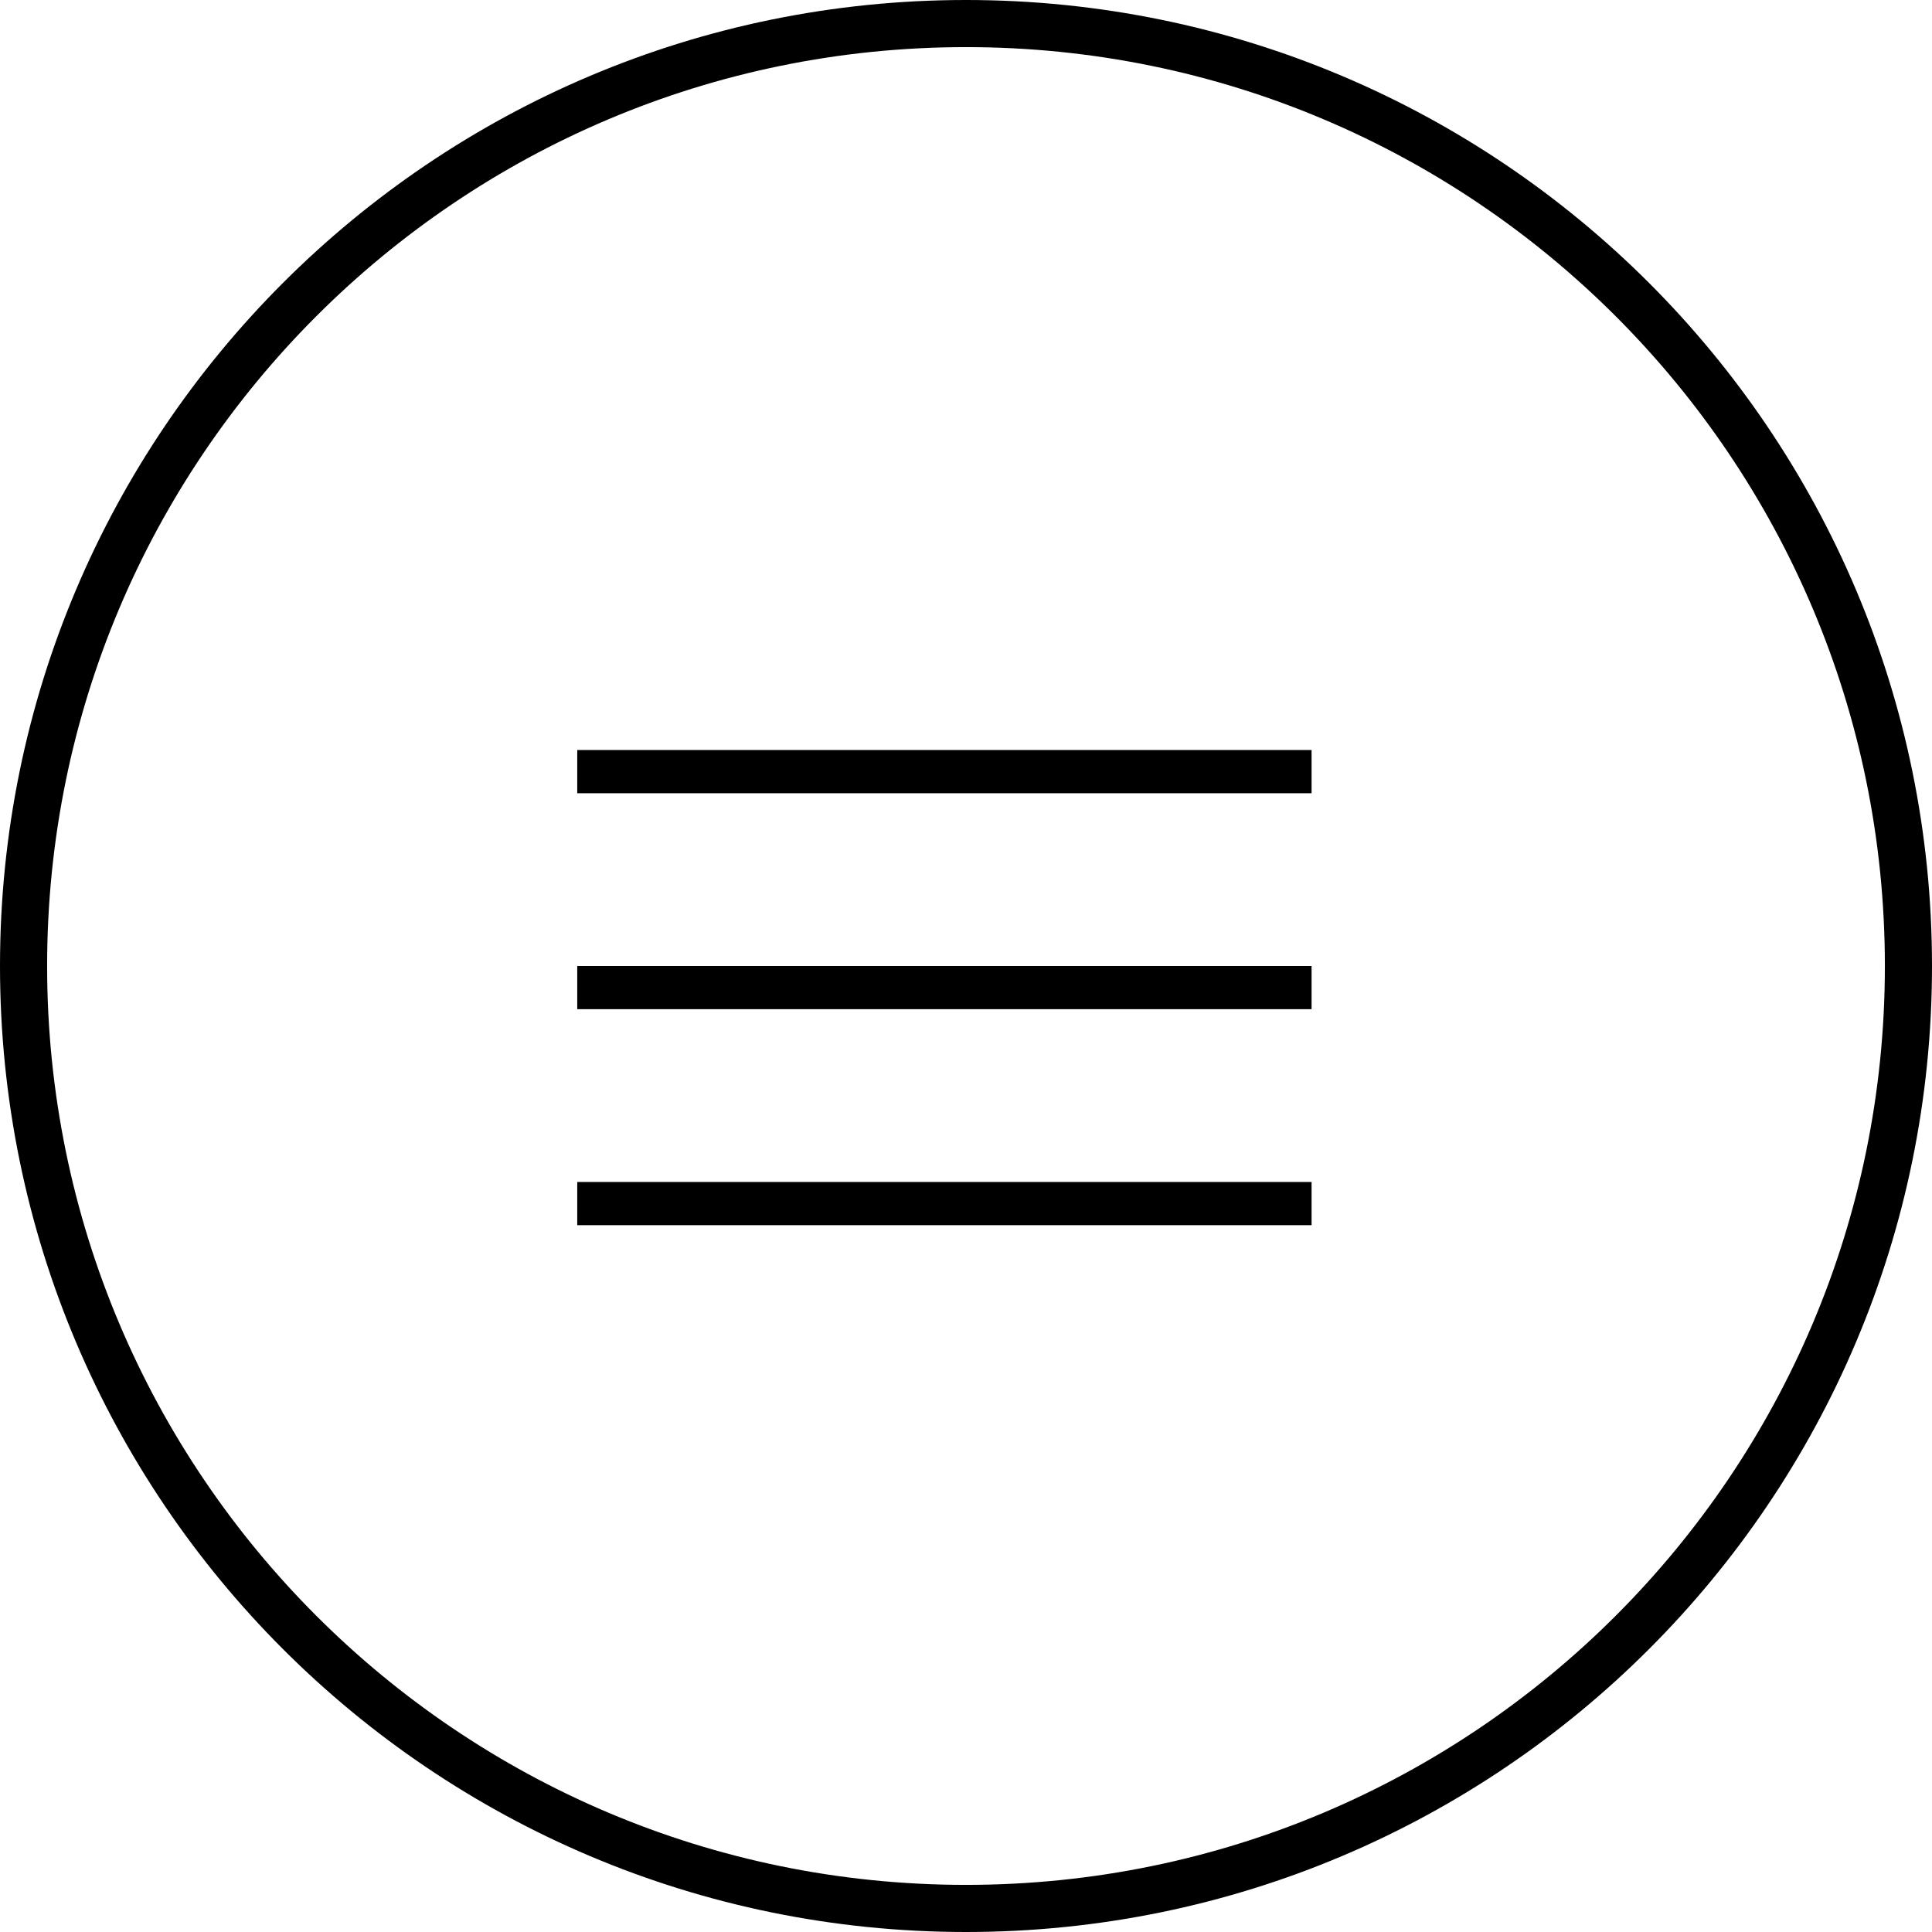 <svg width="82" height="82" viewBox="0 0 82 82" fill="none" xmlns="http://www.w3.org/2000/svg">
<path d="M41 81C63.091 81 81 63.091 81 41C81 18.909 63.091 1 41 1C18.909 1 1 18.909 1 41C1 63.091 18.909 81 41 81Z" stroke="black" stroke-width="2" stroke-linecap="round" stroke-linejoin="round"/>
<path d="M24.5 33.667V31.833H55.667V33.667H24.5ZM55.667 41V42.833H24.5V41H55.667ZM24.5 50.167H55.667V52H24.5V50.167Z" fill="black"/>
</svg>
